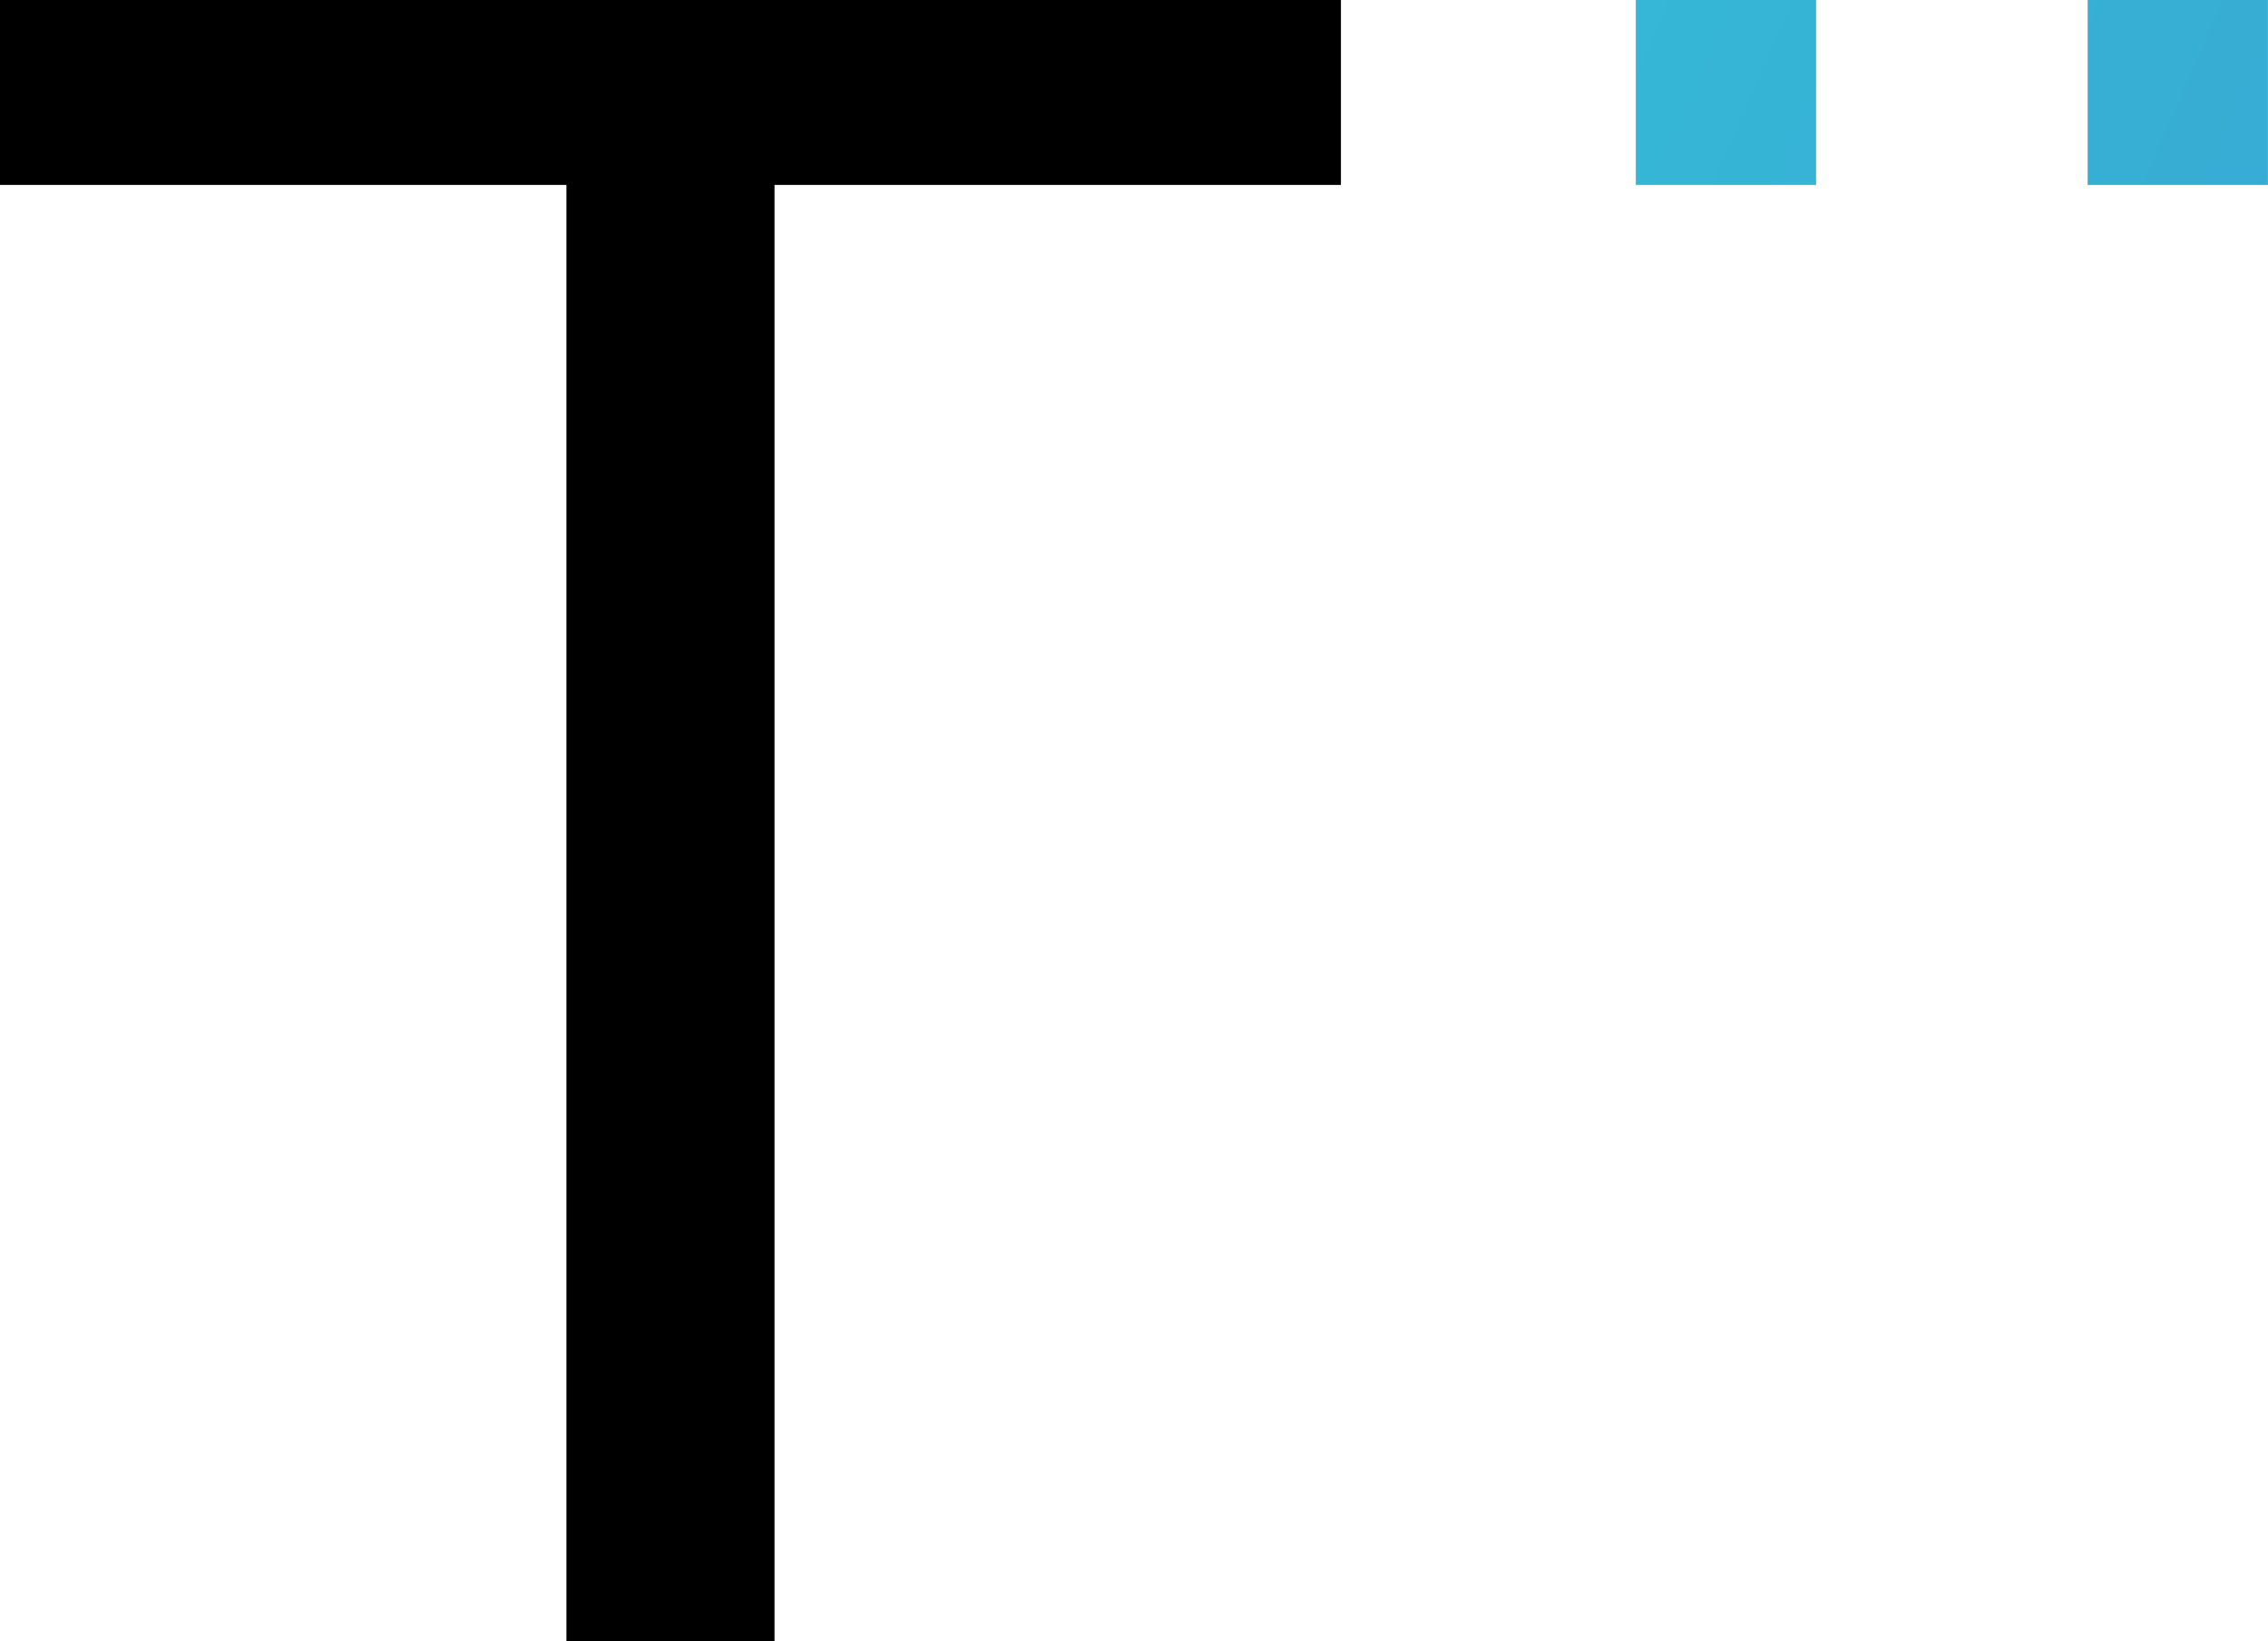 <svg xmlns="http://www.w3.org/2000/svg" xmlns:xlink="http://www.w3.org/1999/xlink" width="118.96" height="86.099" viewBox="0 0 118.96 86.099">
  <defs>
    <linearGradient id="a" x1="57.798" y1="-9.434" x2="209.555" y2="56.799" gradientUnits="userSpaceOnUse">
      <stop offset="0" stop-color="#36c1da"/>
      <stop offset="1" stop-color="#3889c9"/>
    </linearGradient>
    <linearGradient id="b" x1="61.59" y1="-18.124" x2="213.347" y2="48.109" xlink:href="#a"/>
  </defs>
  <g>
    <path d="M70.334,9.7H40.624V86.1H29.71V9.7H0V0H70.334Z"/>
    <path d="M85.8,9.7V0h9.457V9.7Z" fill="url(#a)"/>
    <path d="M109.5,9.7V0h9.456V9.7Z" fill="url(#b)"/>
  </g>
</svg>
